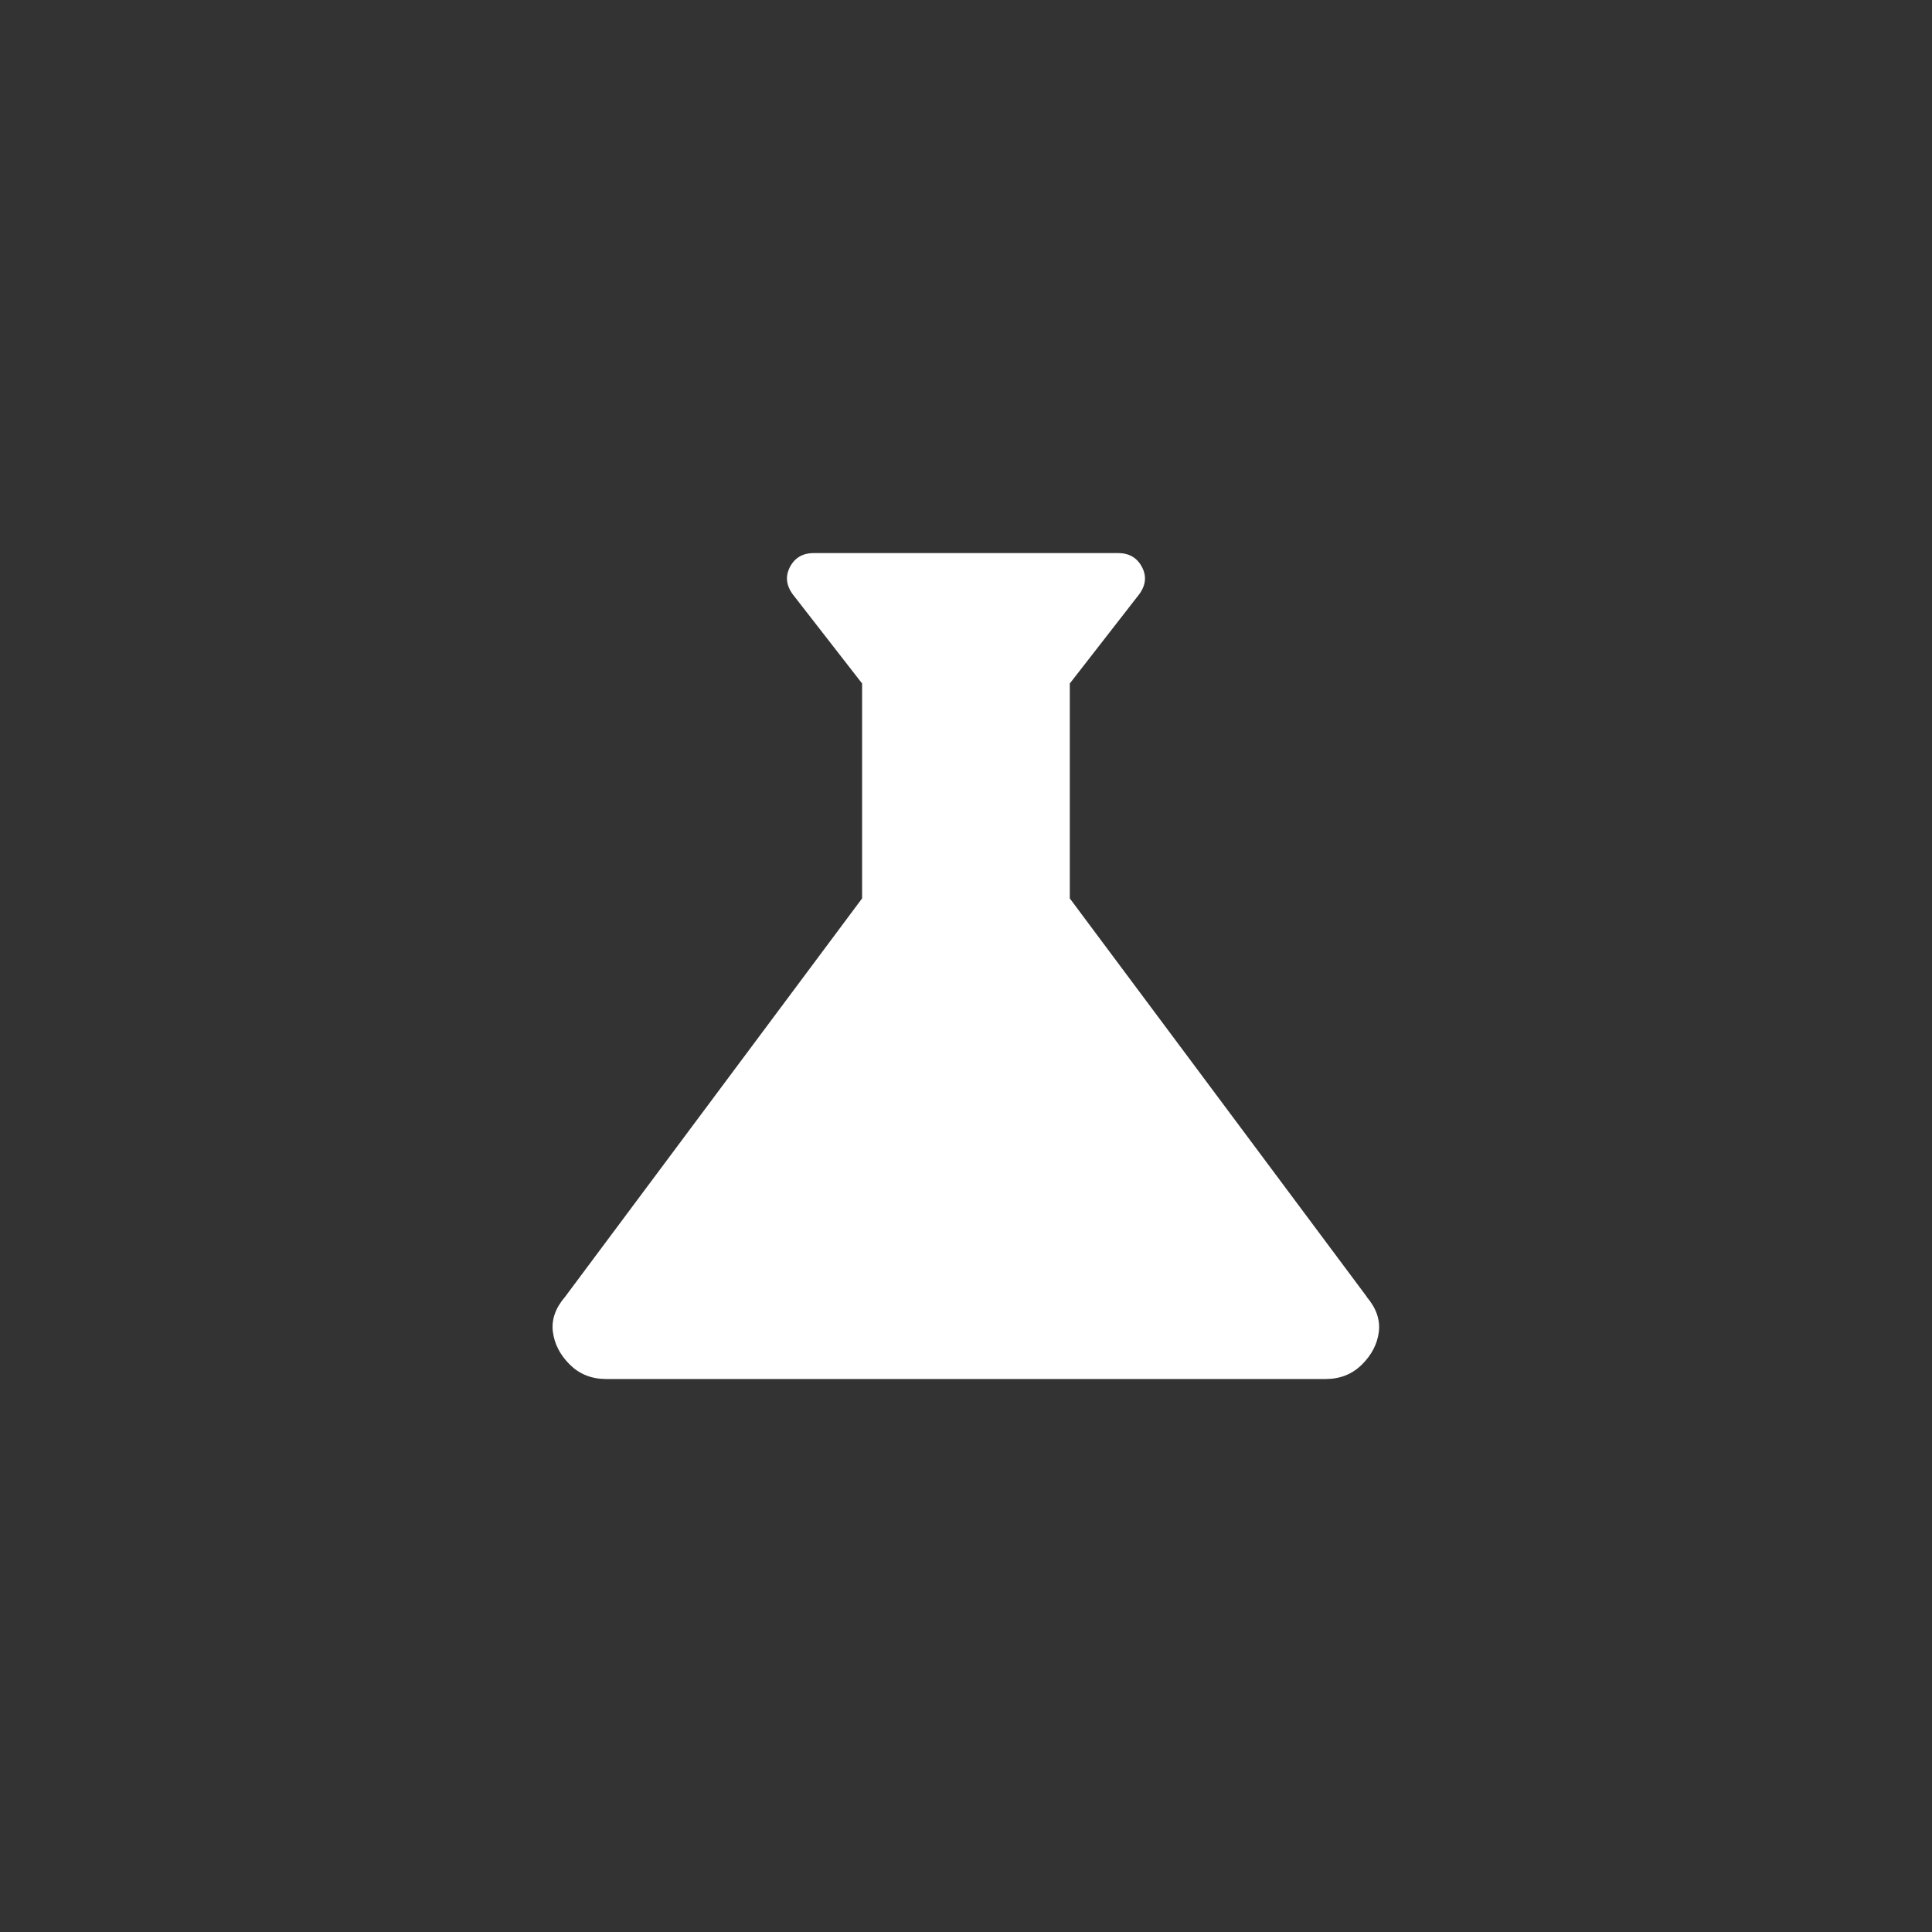 <!-- Generated by IcoMoon.io -->
<svg version="1.1" xmlns="http://www.w3.org/2000/svg" width="40" height="40" viewBox="0 0 40 40">
<rect x="0" y="0" width="40" height="40" fill="#333333" stroke="none"/>
<title>mt-science</title>
<path fill="#fff" d="M28.3 26.851l-6.151-8.251v-4.449l1.4-1.8q0.251-0.3 0.1-0.6t-0.5-0.3h-6.3q-0.351 0-0.5 0.3t0.1 0.6l1.4 1.8v4.449l-6.151 8.251q-0.3 0.349-0.251 0.725t0.349 0.675 0.751 0.3h14.9q0.449 0 0.751-0.3t0.349-0.675-0.251-0.725z"></path>
</svg>
